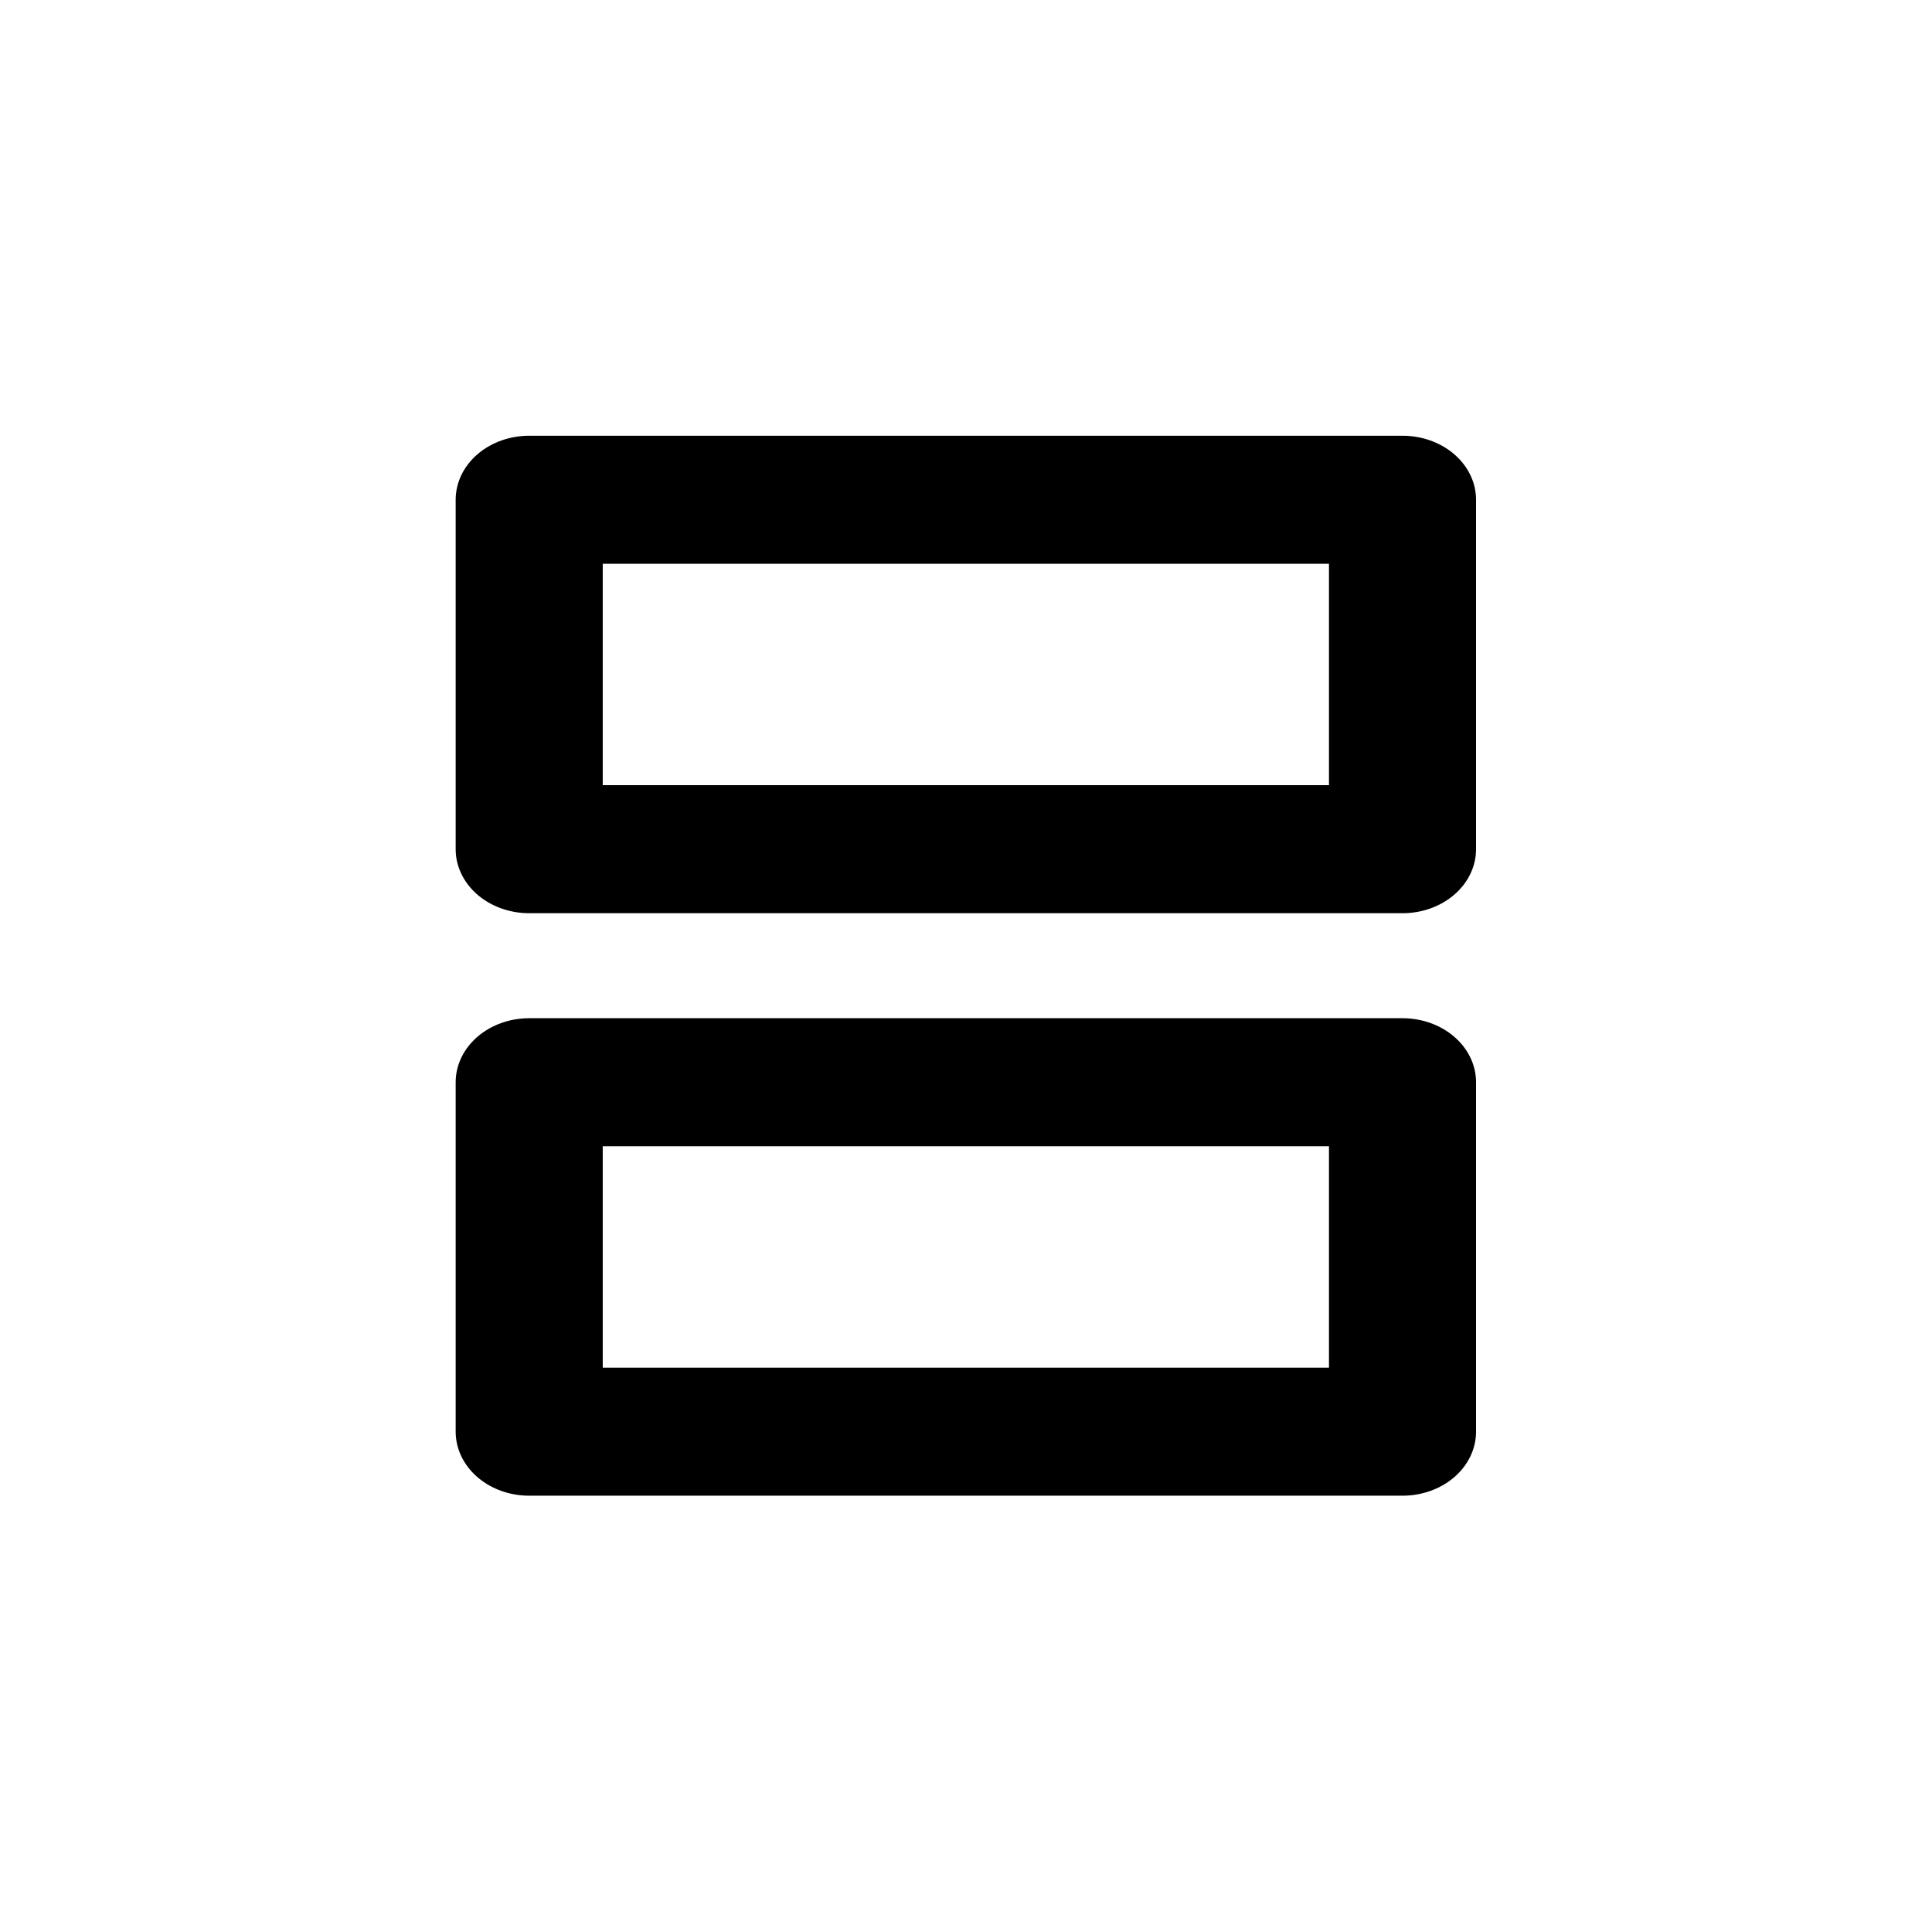 <?xml version="1.0" encoding="UTF-8" standalone="no"?>
<!DOCTYPE svg PUBLIC "-//W3C//DTD SVG 1.1//EN" "http://www.w3.org/Graphics/SVG/1.1/DTD/svg11.dtd">
<svg width="100%" height="100%" viewBox="0 0 42 42" version="1.1" xmlns="http://www.w3.org/2000/svg" xmlns:xlink="http://www.w3.org/1999/xlink" xml:space="preserve" xmlns:serif="http://www.serif.com/" style="fill-rule:evenodd;clip-rule:evenodd;stroke-linecap:round;stroke-linejoin:round;stroke-miterlimit:1.5;">
    <g transform="matrix(1.193,0,0,0.935,-3.997,15.864)">
        <g>
            <g transform="matrix(1.019,0,0,1.132,-0.609,-20.481)">
                <rect x="13.349" y="13.369" width="15.617" height="7.177" style="fill:none;stroke:black;stroke-width:2.63px;"/>
            </g>
            <g transform="matrix(1.019,0,0,1.132,-0.609,-6.938)">
                <rect x="13.349" y="13.369" width="15.617" height="7.177" style="fill:none;stroke:black;stroke-width:2.63px;"/>
            </g>
        </g>
    </g>
</svg>
